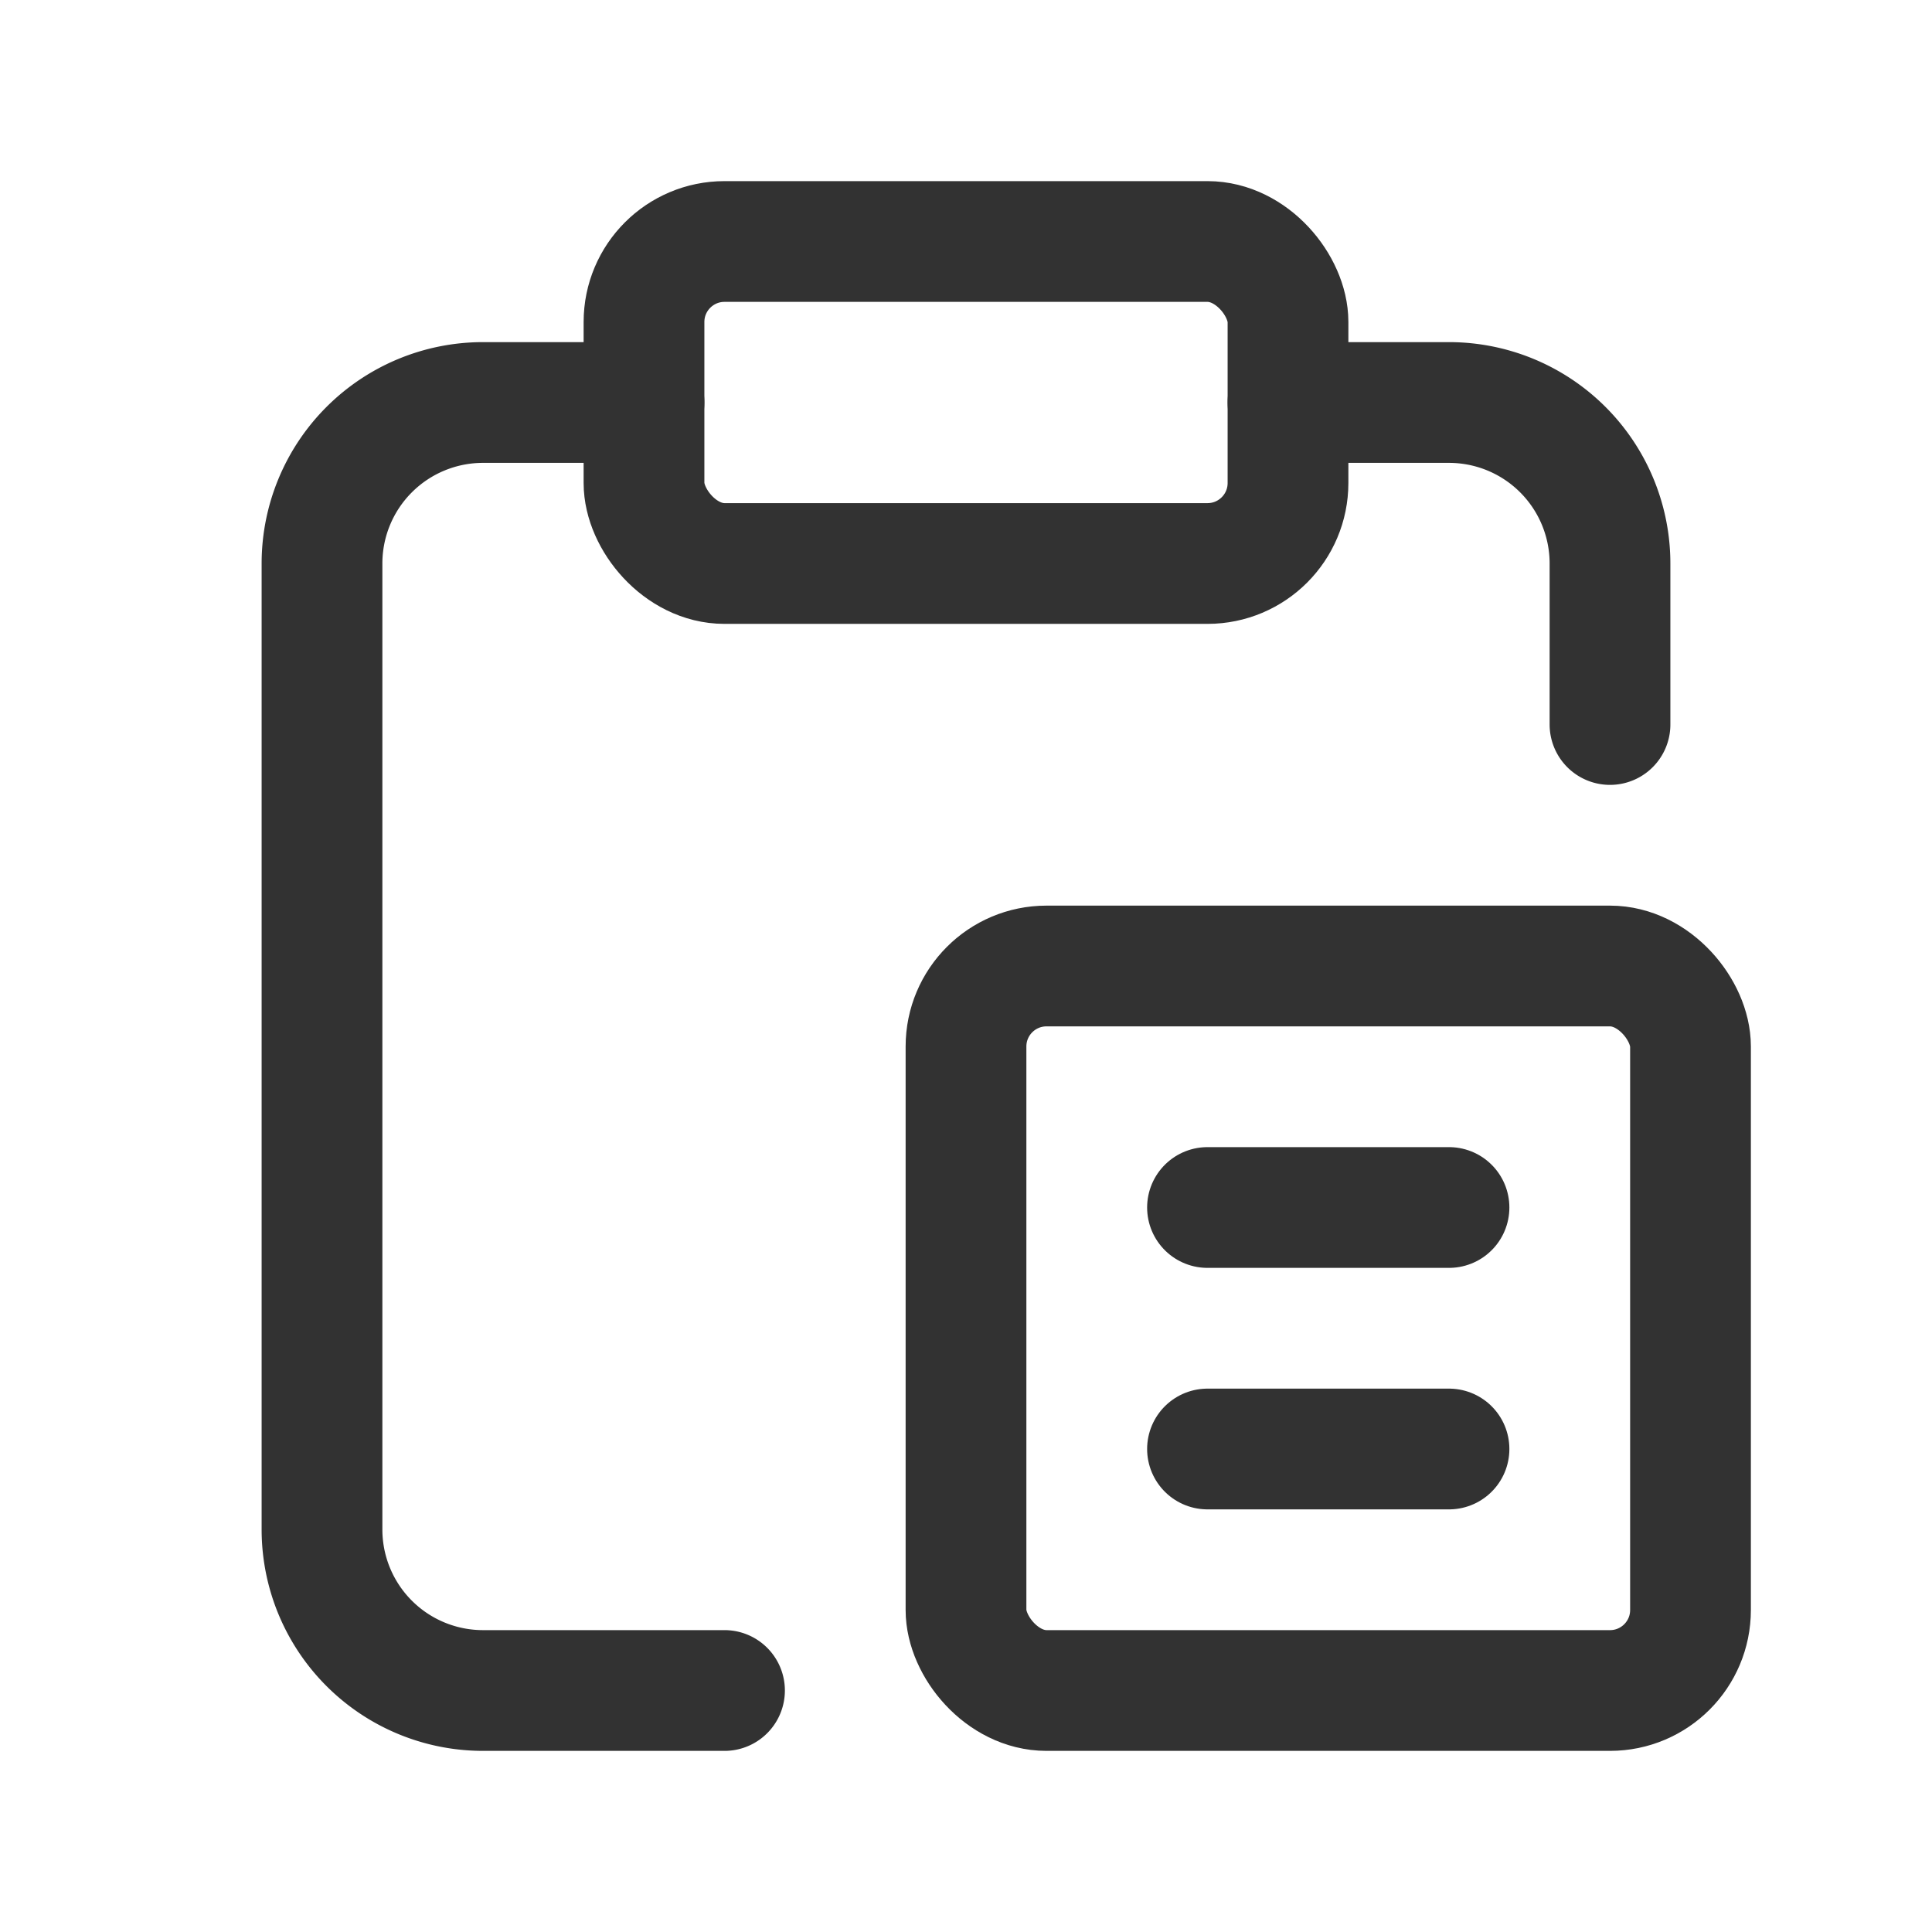 <svg id="Layer_3" data-name="Layer 3" xmlns="http://www.w3.org/2000/svg" viewBox="0 0 24 24"><rect width="24" height="24" fill="none"/><rect x="12" y="12" width="9" height="9" rx="1" stroke-width="1.5" stroke="#323232" stroke-linecap="round" stroke-linejoin="round" fill="none"/><path d="M8,5H6A2,2,0,0,0,4,7V19a2,2,0,0,0,2,2H9" fill="none" stroke="#323232" stroke-linecap="round" stroke-linejoin="round" stroke-width="1.5"/><rect x="8" y="3" width="8" height="4" rx="1" stroke-width="1.5" stroke="#323232" stroke-linecap="round" stroke-linejoin="round" fill="none"/><path d="M16,5h2a2,2,0,0,1,2,2V9" fill="none" stroke="#323232" stroke-linecap="round" stroke-linejoin="round" stroke-width="1.5"/><line x1="15" y1="15" x2="18" y2="15" fill="none" stroke="#323232" stroke-linecap="round" stroke-linejoin="round" stroke-width="1.5"/><line x1="15" y1="18" x2="18" y2="18" fill="none" stroke="#323232" stroke-linecap="round" stroke-linejoin="round" stroke-width="1.5"/></svg>